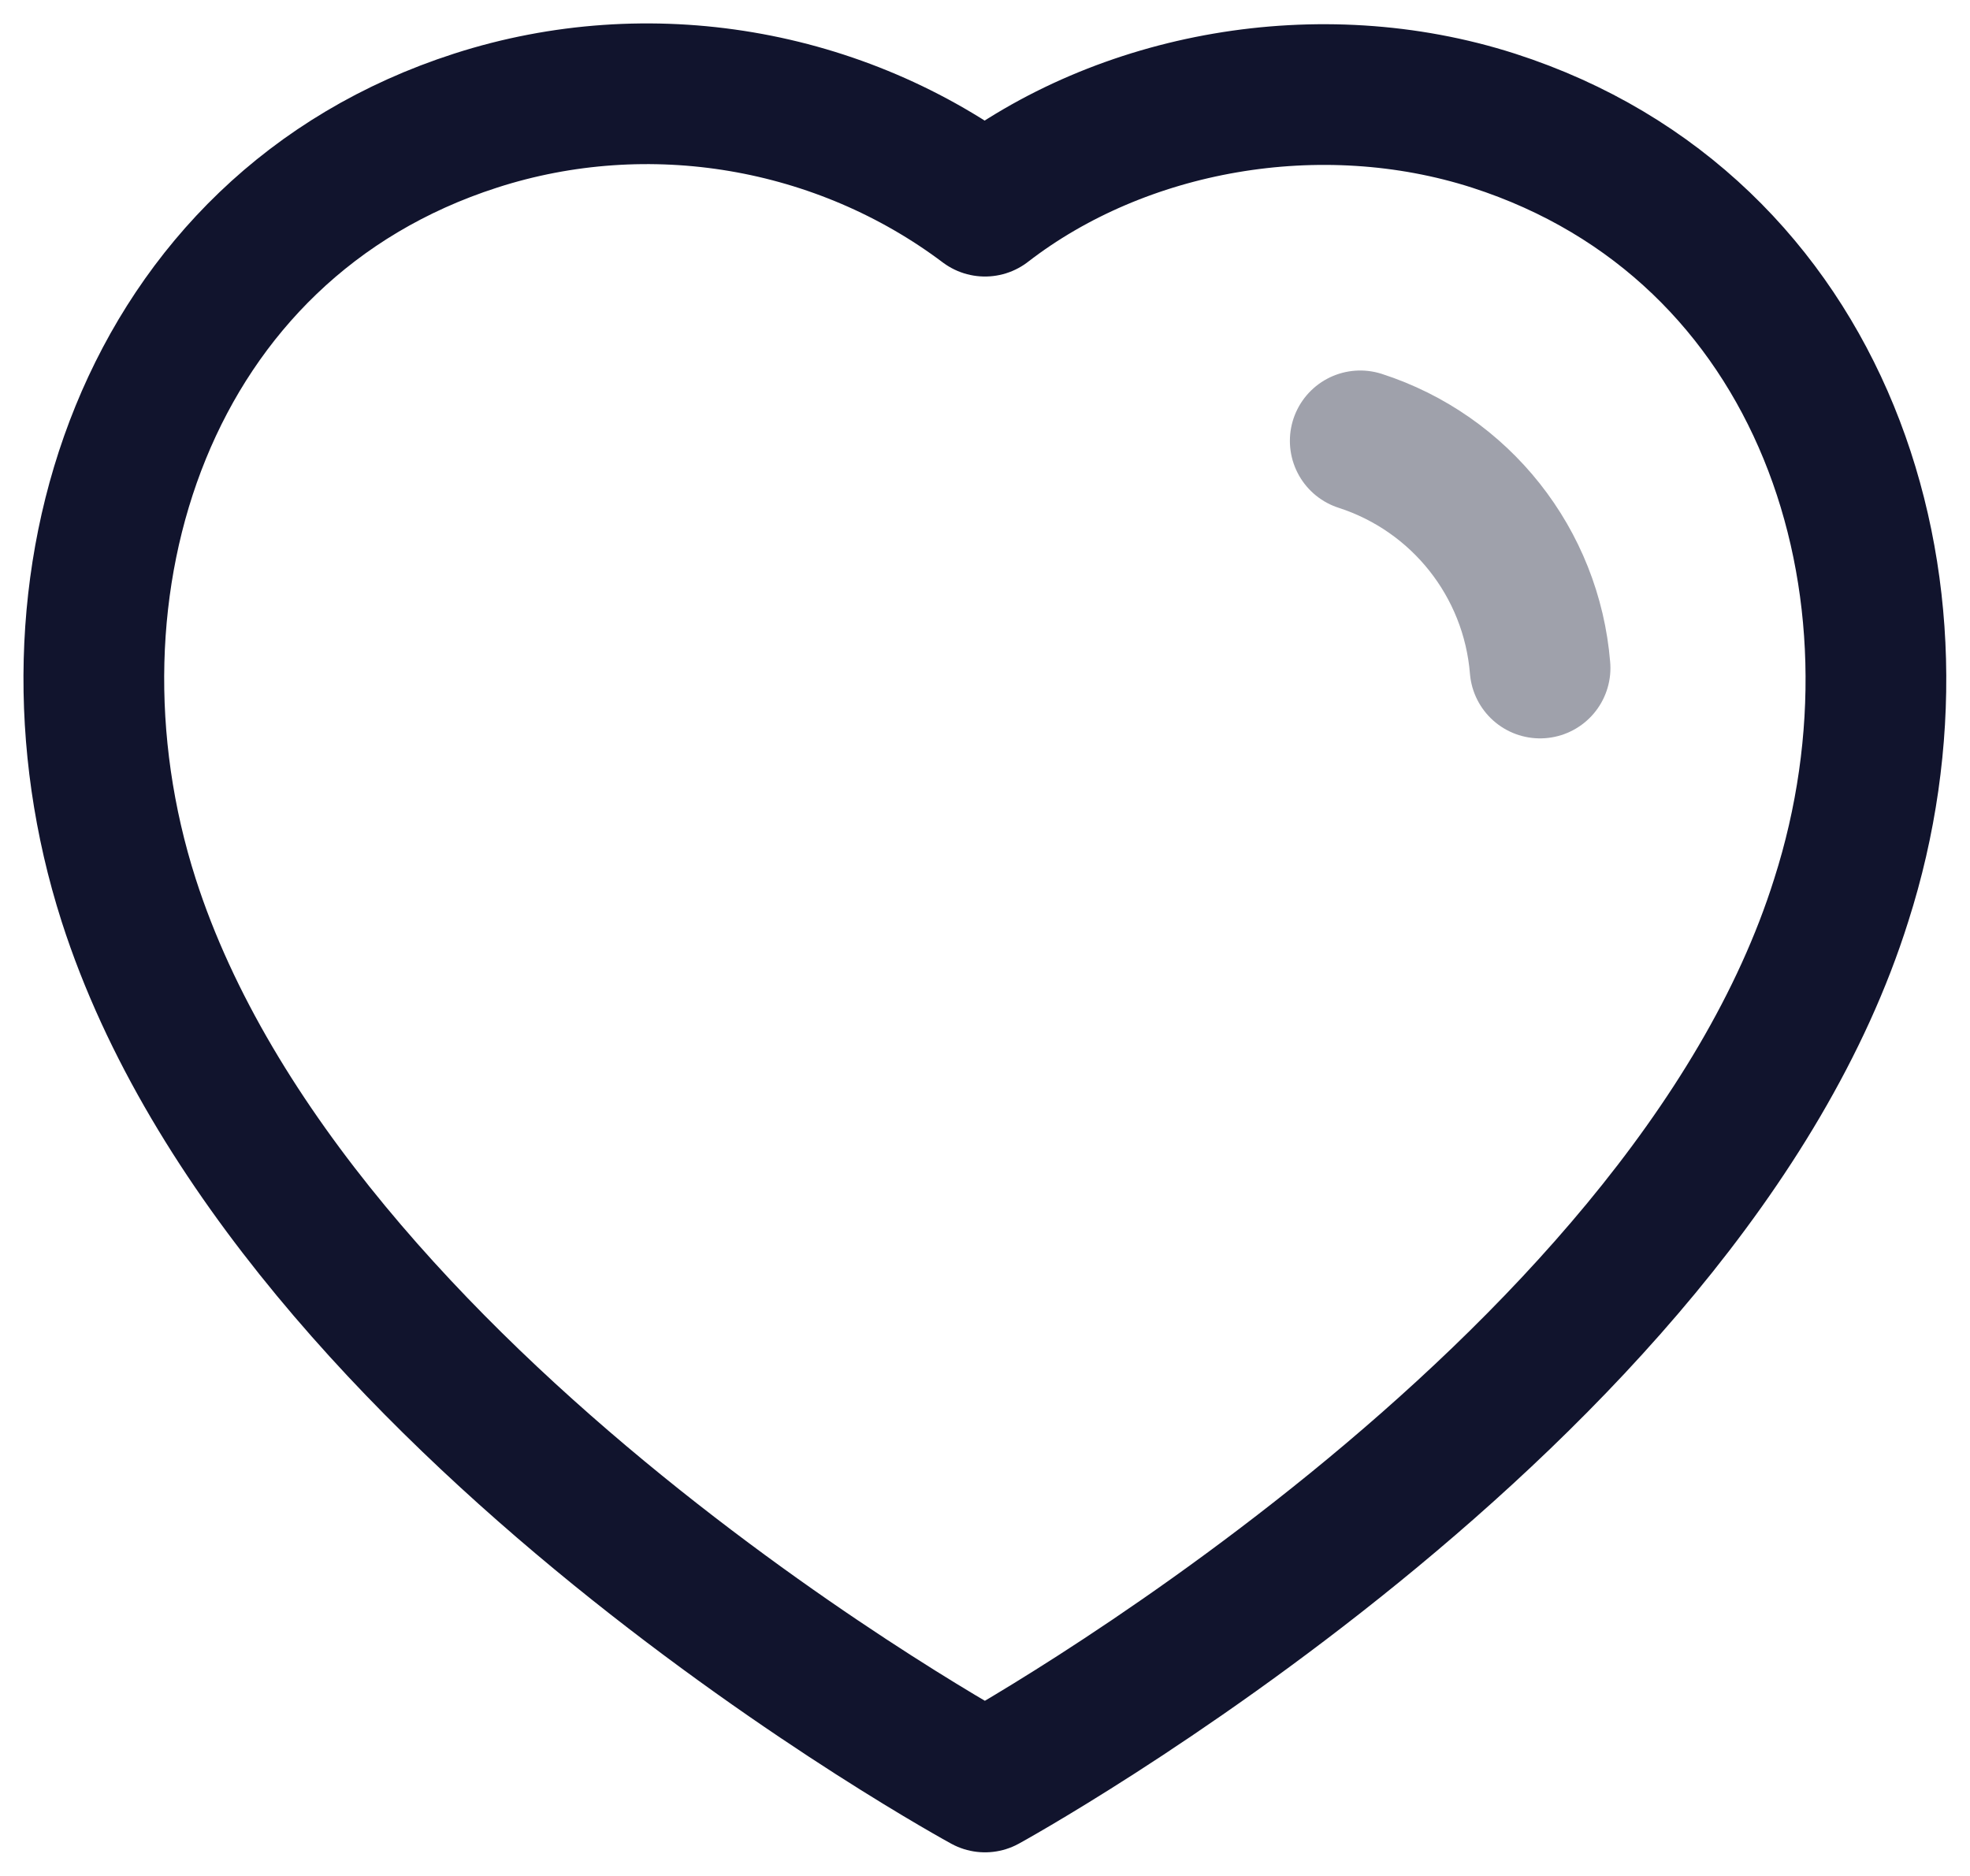 <svg width="21" height="20" viewBox="0 0 21 20" fill="none" xmlns="http://www.w3.org/2000/svg">
<g id="Heart">
<path id="Stroke 1" fill-rule="evenodd" clip-rule="evenodd" d="M1.372 9.598C0.299 6.248 1.553 2.419 5.07 1.286C6.92 0.689 8.962 1.041 10.5 2.198C11.955 1.073 14.072 0.693 15.92 1.286C19.437 2.419 20.699 6.248 19.627 9.598C17.957 14.908 10.5 18.998 10.5 18.998C10.5 18.998 3.098 14.97 1.372 9.598Z" stroke="#11142D" stroke-width="1.5" stroke-linecap="round" stroke-linejoin="round"/>
<path id="Stroke 3" opacity="0.4" d="M14.5 4.7C15.57 5.046 16.326 6.001 16.417 7.122" stroke="#11142D" stroke-width="1.5" stroke-linecap="round" stroke-linejoin="round"/>
</g>
</svg>
